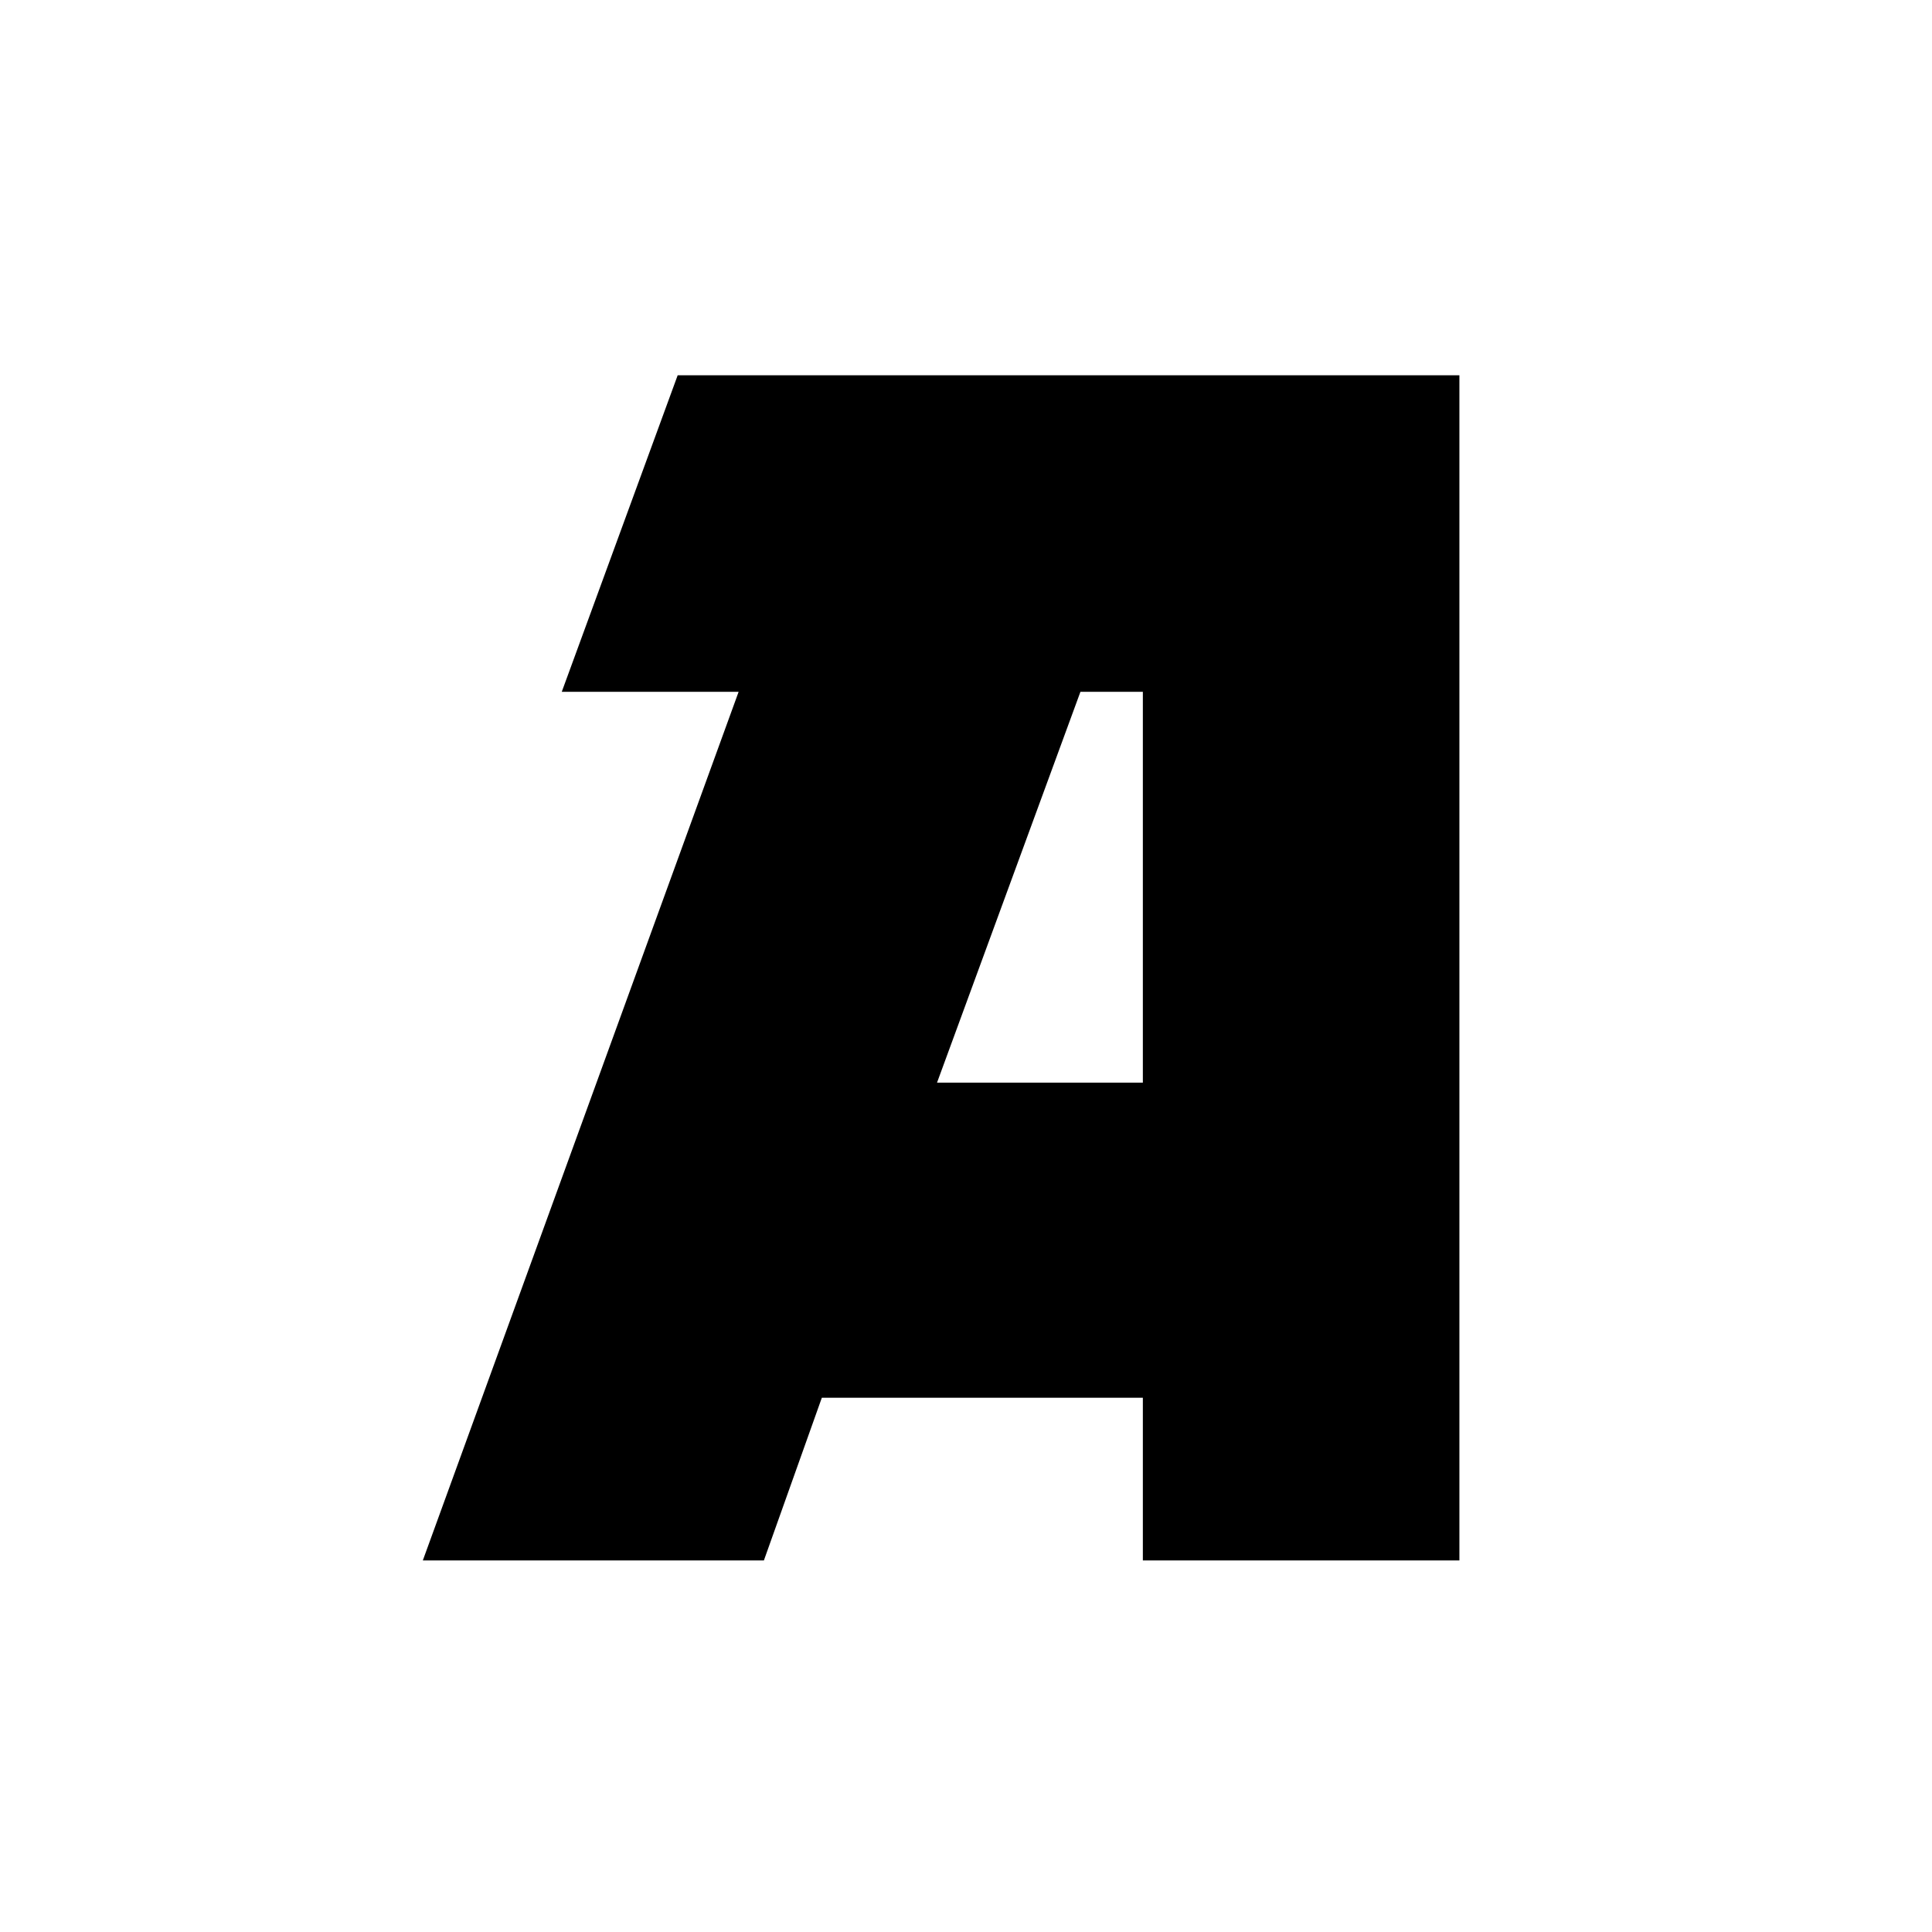 <svg id="Слой_1" data-name="Слой 1" xmlns="http://www.w3.org/2000/svg" viewBox="0 0 26 26"><defs><style>.cls-1{fill:#fff;}</style></defs><title>font-click</title><rect class="cls-1" width="26" height="26"/><path d="M9.94,9.31H7.56L9.12,5.05H19.64V21H15.38V18.81H11.06L10.28,21H5.69Zm5.44,5.26V9.31h-.84l-1.93,5.26Z"/></svg>